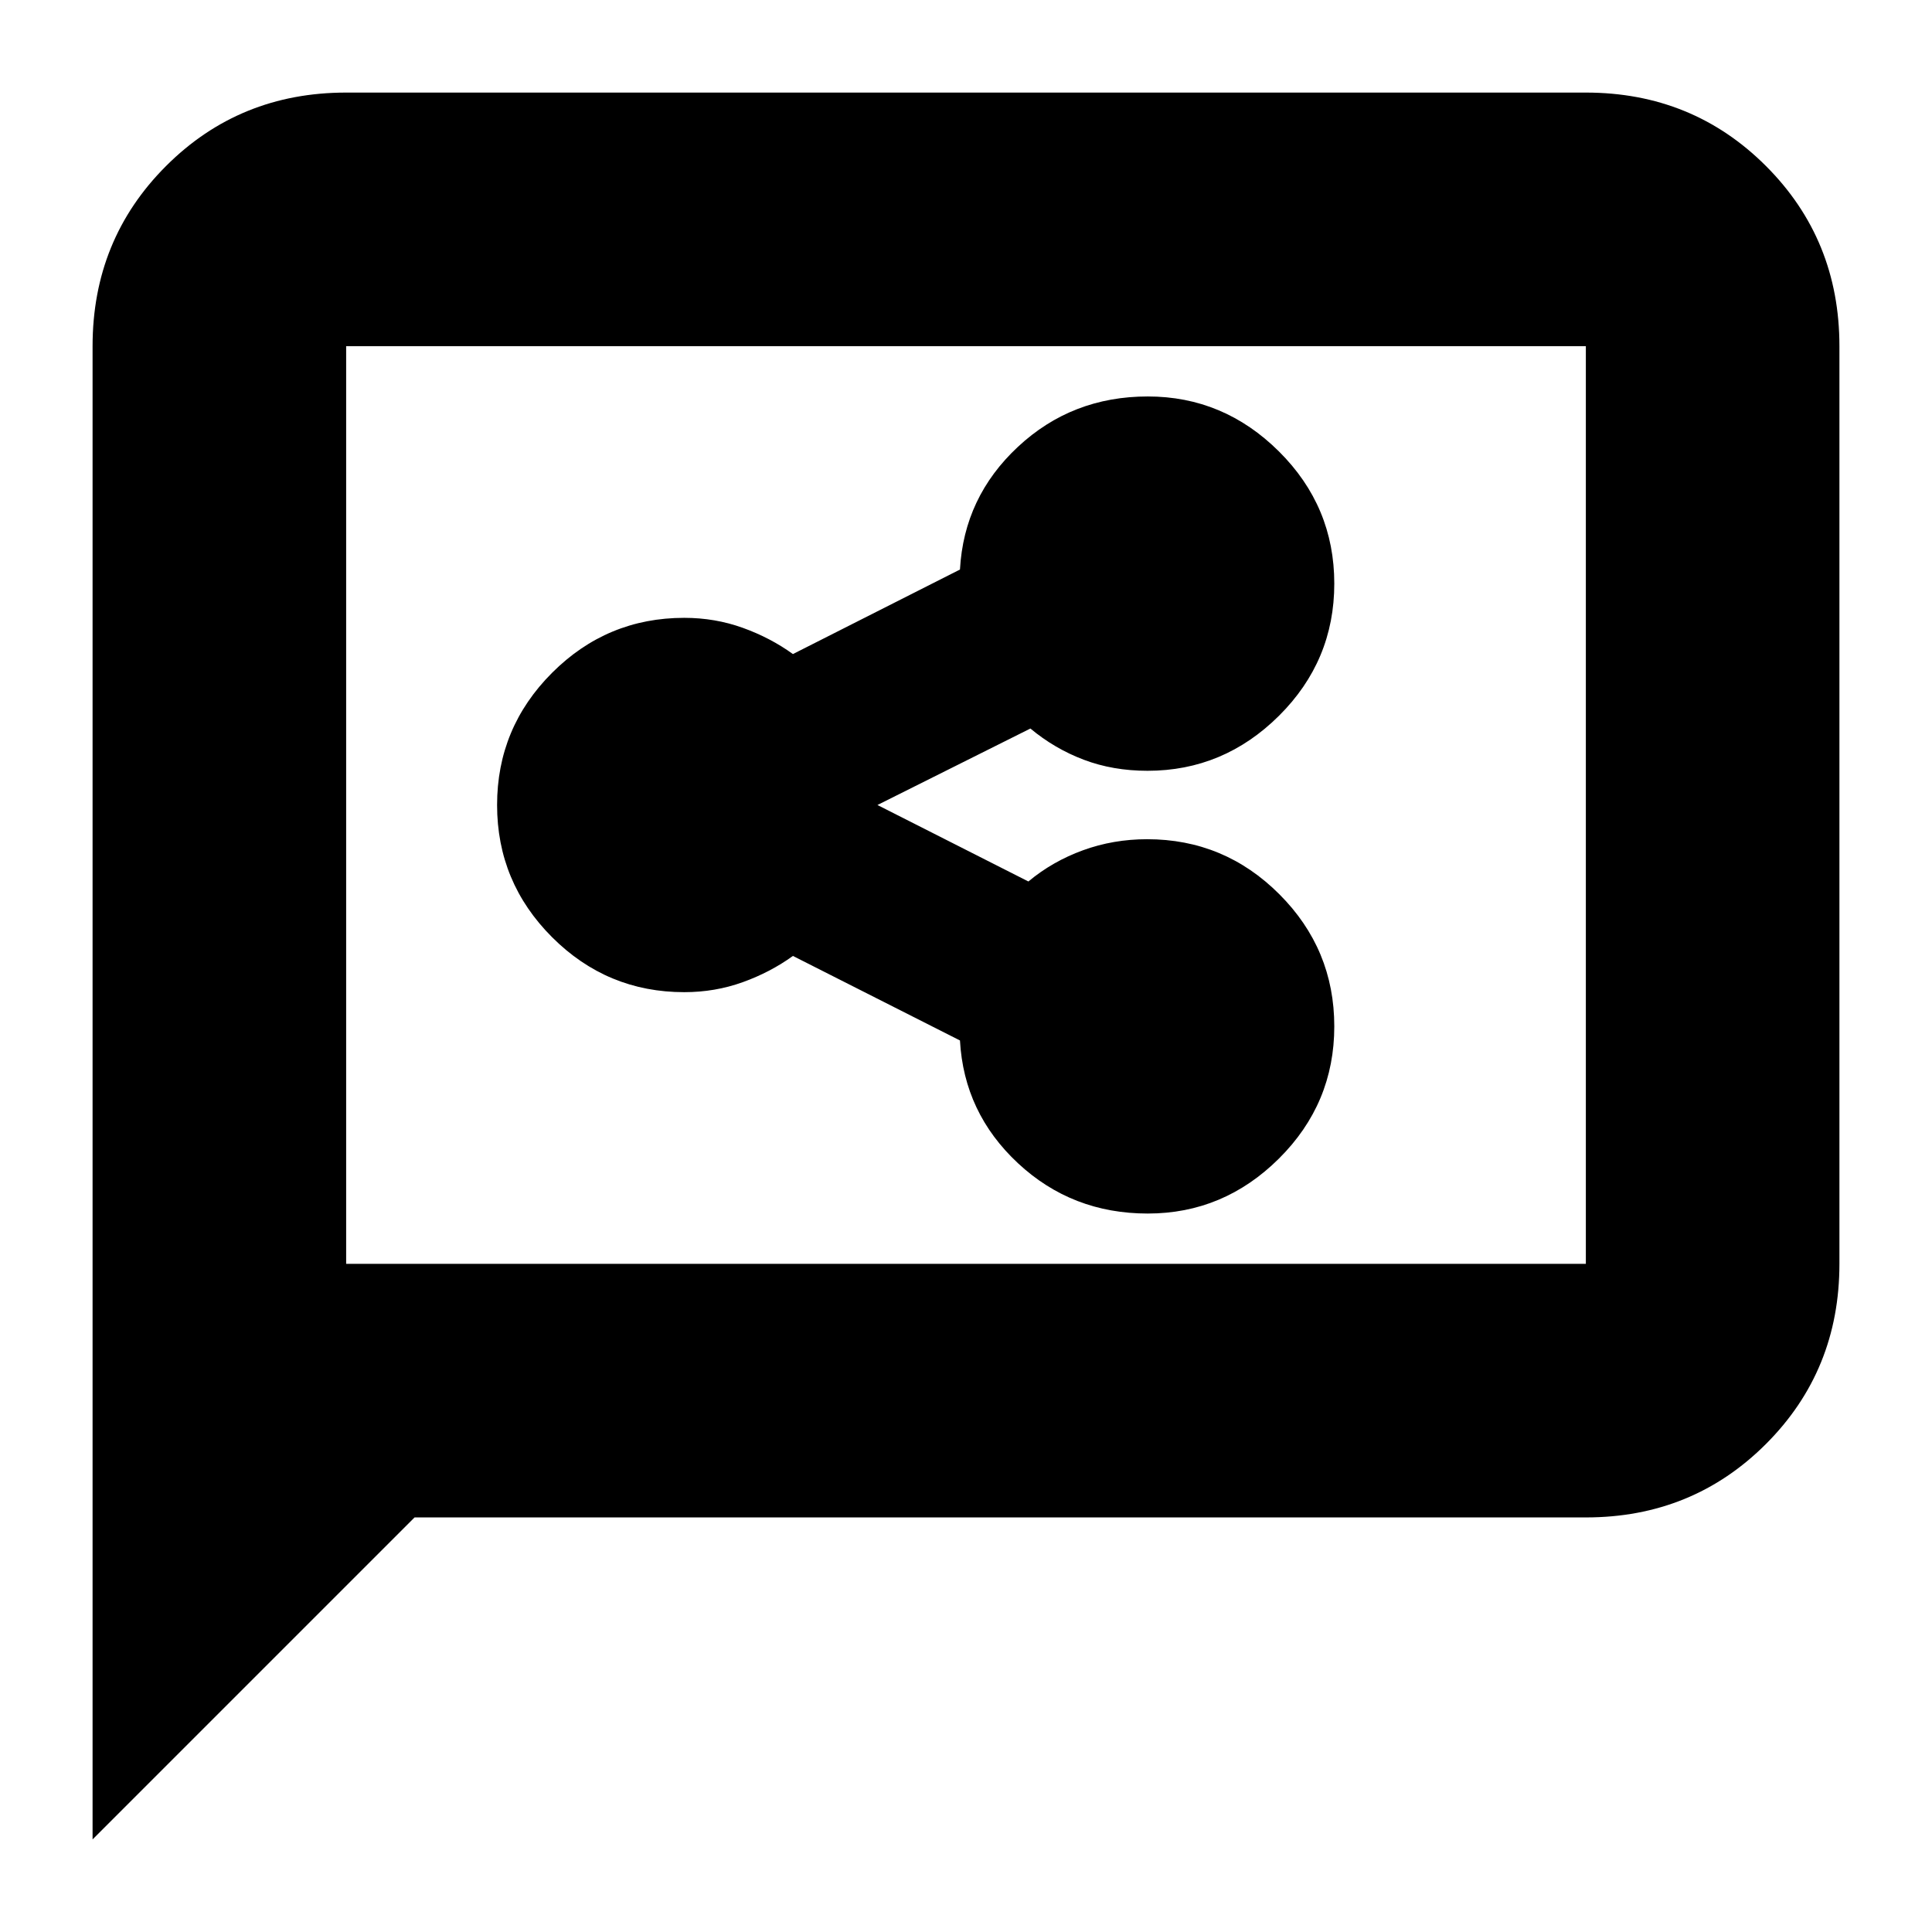 <svg xmlns="http://www.w3.org/2000/svg" height="24" viewBox="0 -960 960 960" width="24"><path d="M570.33-357q37.67 0 65.17-27.32T663-450q0-38.36-27.32-65.68Q608.36-543 570-543q-16.79 0-31.89 5.5Q523-532 511-522l-75-38 76-38q12 10 26.5 15.5t31.69 5.5q37.81 0 65.31-27.32T663-670q0-38.36-27.5-65.68Q608-763 570.33-763q-37.68 0-64.5 25Q479-713 477-677l-83 42q-11.21-8.1-24.96-13.05Q355.28-653 340-653q-38.36 0-65.68 27.32Q247-598.36 247-560q0 38.36 27.32 65.68Q301.64-467 340-467q15.28 0 29.04-4.95Q382.79-476.9 394-485l83 42q2 36 28.83 61 26.82 25 64.5 25ZM46-46v-742q0-53 36.5-89.5T172-914h616q53 0 89.5 36.5T914-788v456q0 53-36.5 89.5T788-206H206L46-46Zm126-286h616v-456H172v456Zm0 0v-456 456Z"/></svg>